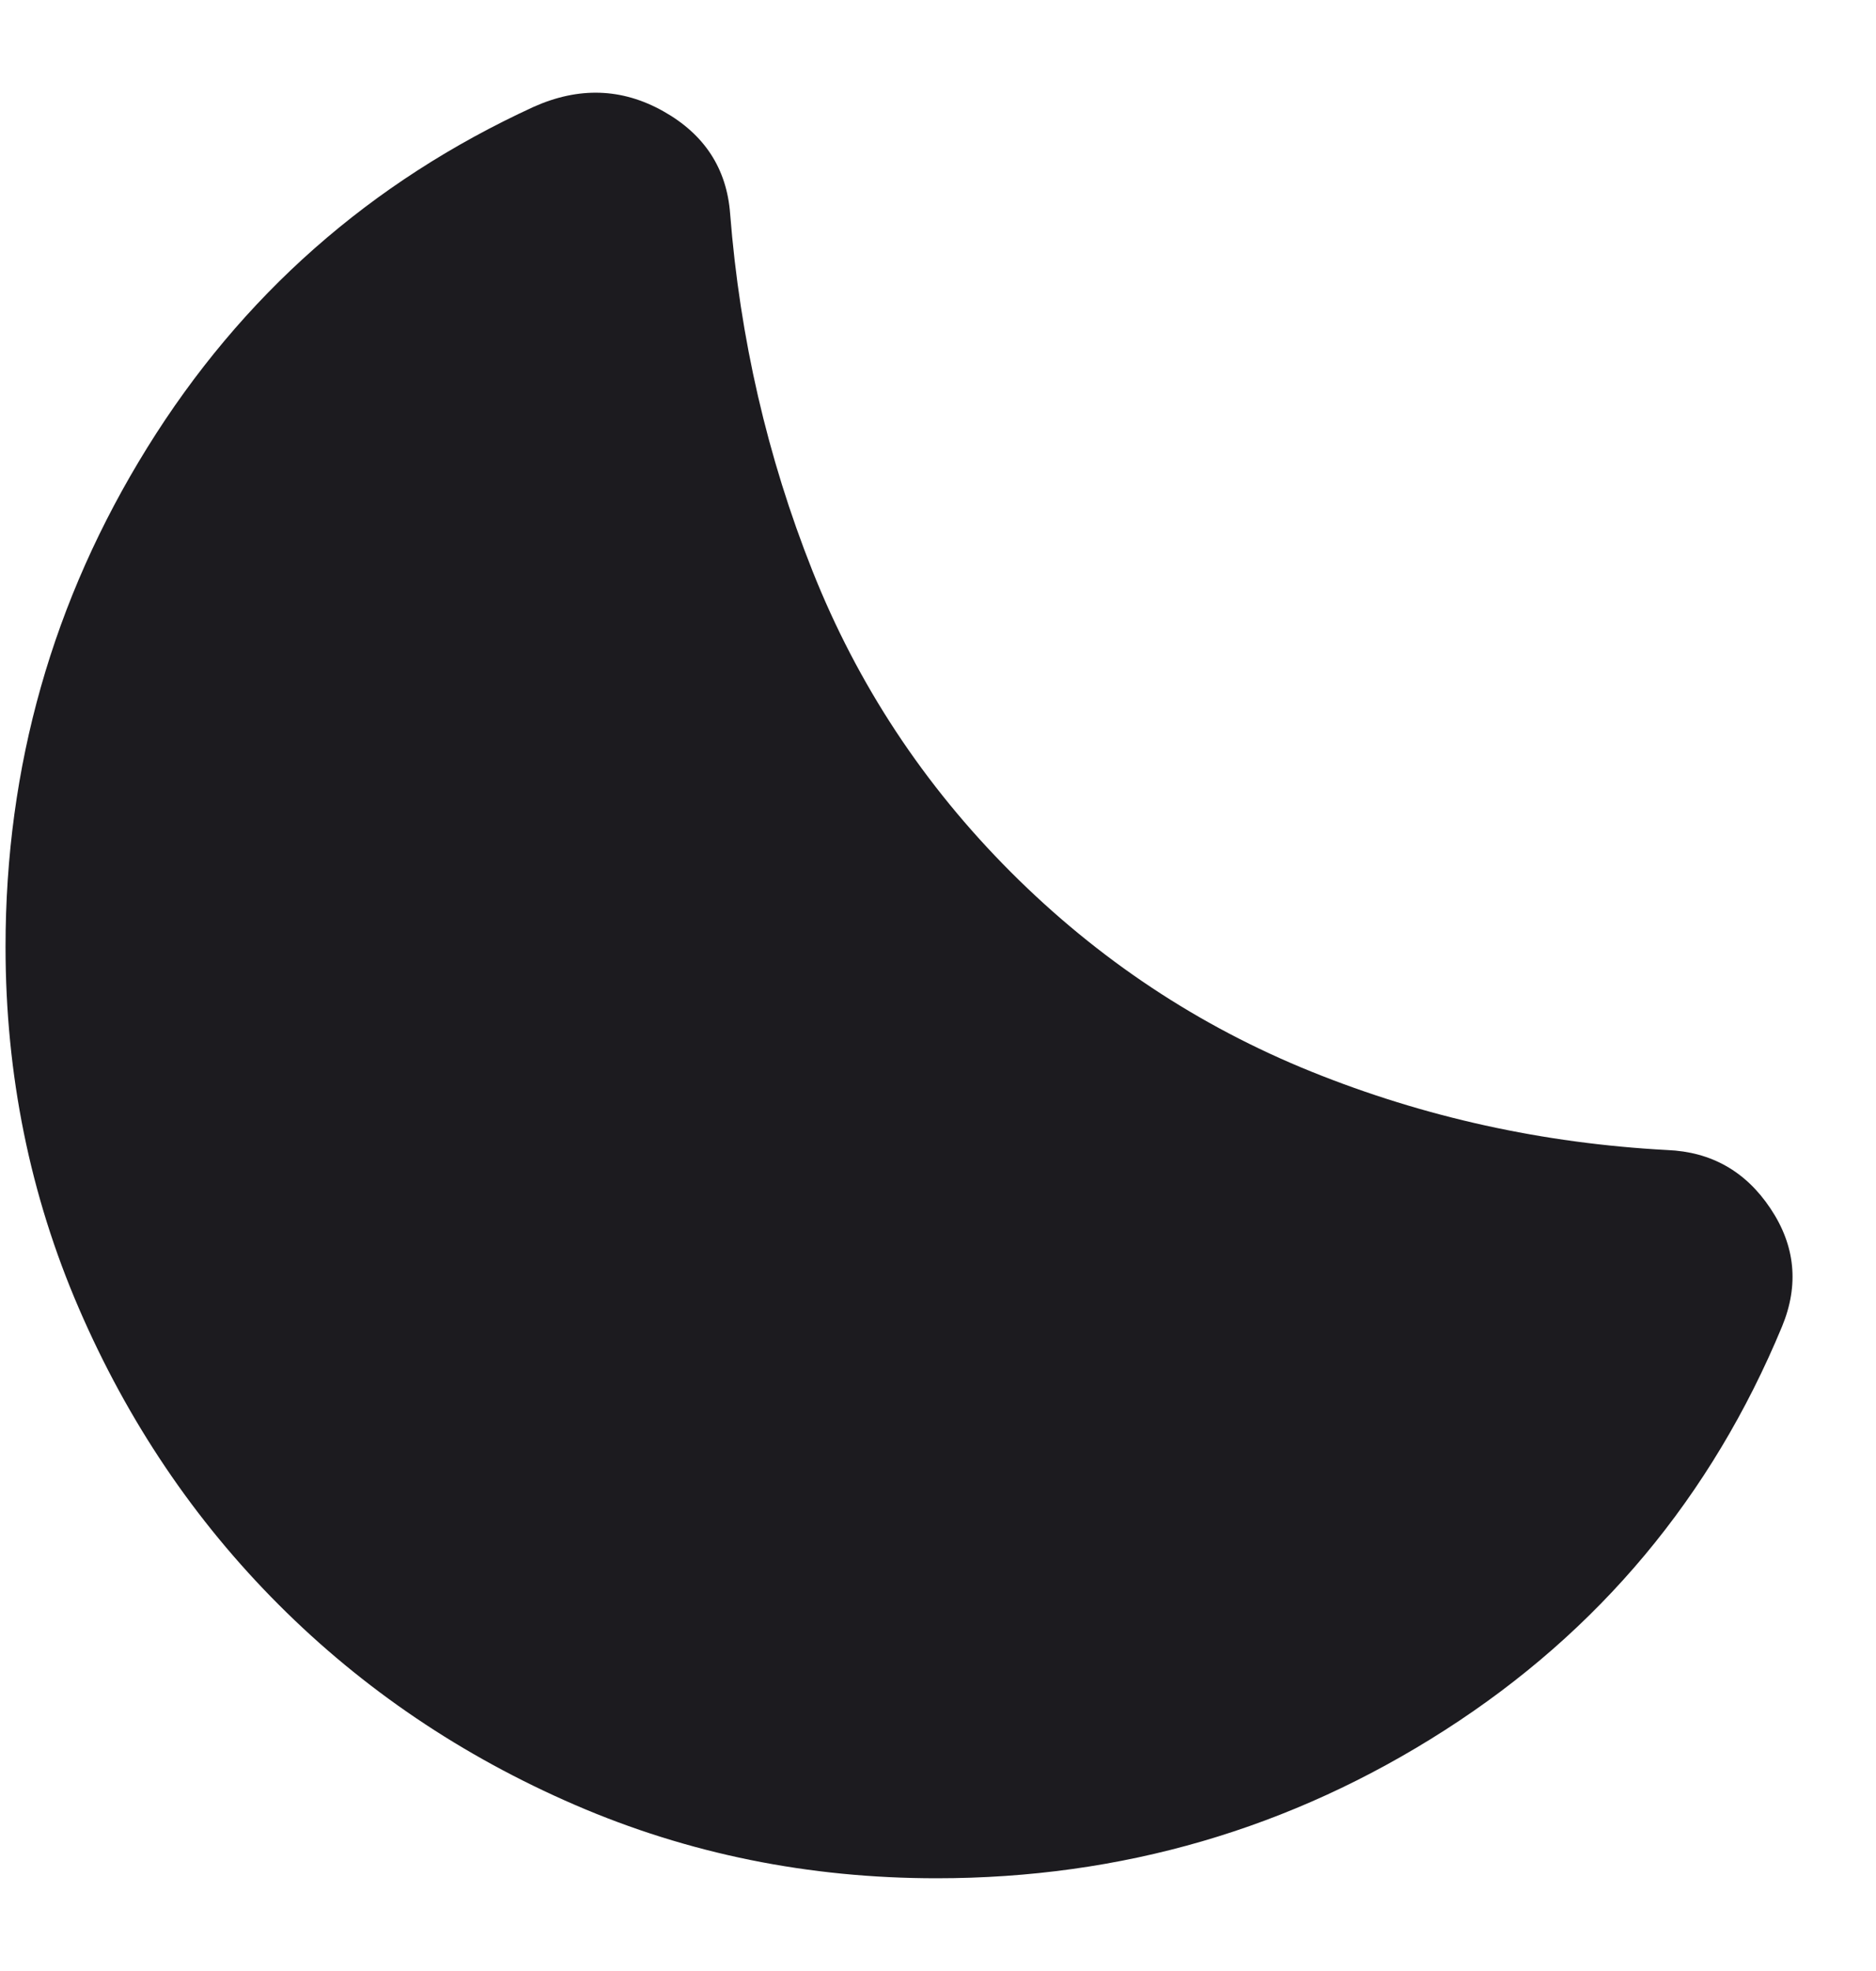 <svg width="20" height="21" viewBox="0 0 20 21" fill="none" xmlns="http://www.w3.org/2000/svg">
<path d="M9.984 20.012C8.621 20.012 7.337 19.752 6.131 19.231C4.926 18.71 3.873 17.999 2.973 17.099C2.073 16.199 1.362 15.146 0.841 13.94C0.32 12.735 0.059 11.45 0.059 10.088C0.059 8.166 0.562 6.394 1.569 4.771C2.575 3.149 3.948 1.938 5.688 1.139C6.17 0.923 6.631 0.938 7.071 1.185C7.51 1.431 7.748 1.796 7.784 2.278C7.888 3.602 8.18 4.87 8.661 6.081C9.142 7.292 9.848 8.363 10.778 9.293C11.709 10.224 12.777 10.932 13.981 11.418C15.186 11.904 16.45 12.182 17.774 12.253C18.244 12.272 18.611 12.48 18.875 12.876C19.14 13.272 19.181 13.691 18.998 14.134C18.245 15.947 17.047 17.38 15.405 18.433C13.763 19.486 11.956 20.012 9.984 20.012Z" fill="#1C1B1F"/>
</svg>
